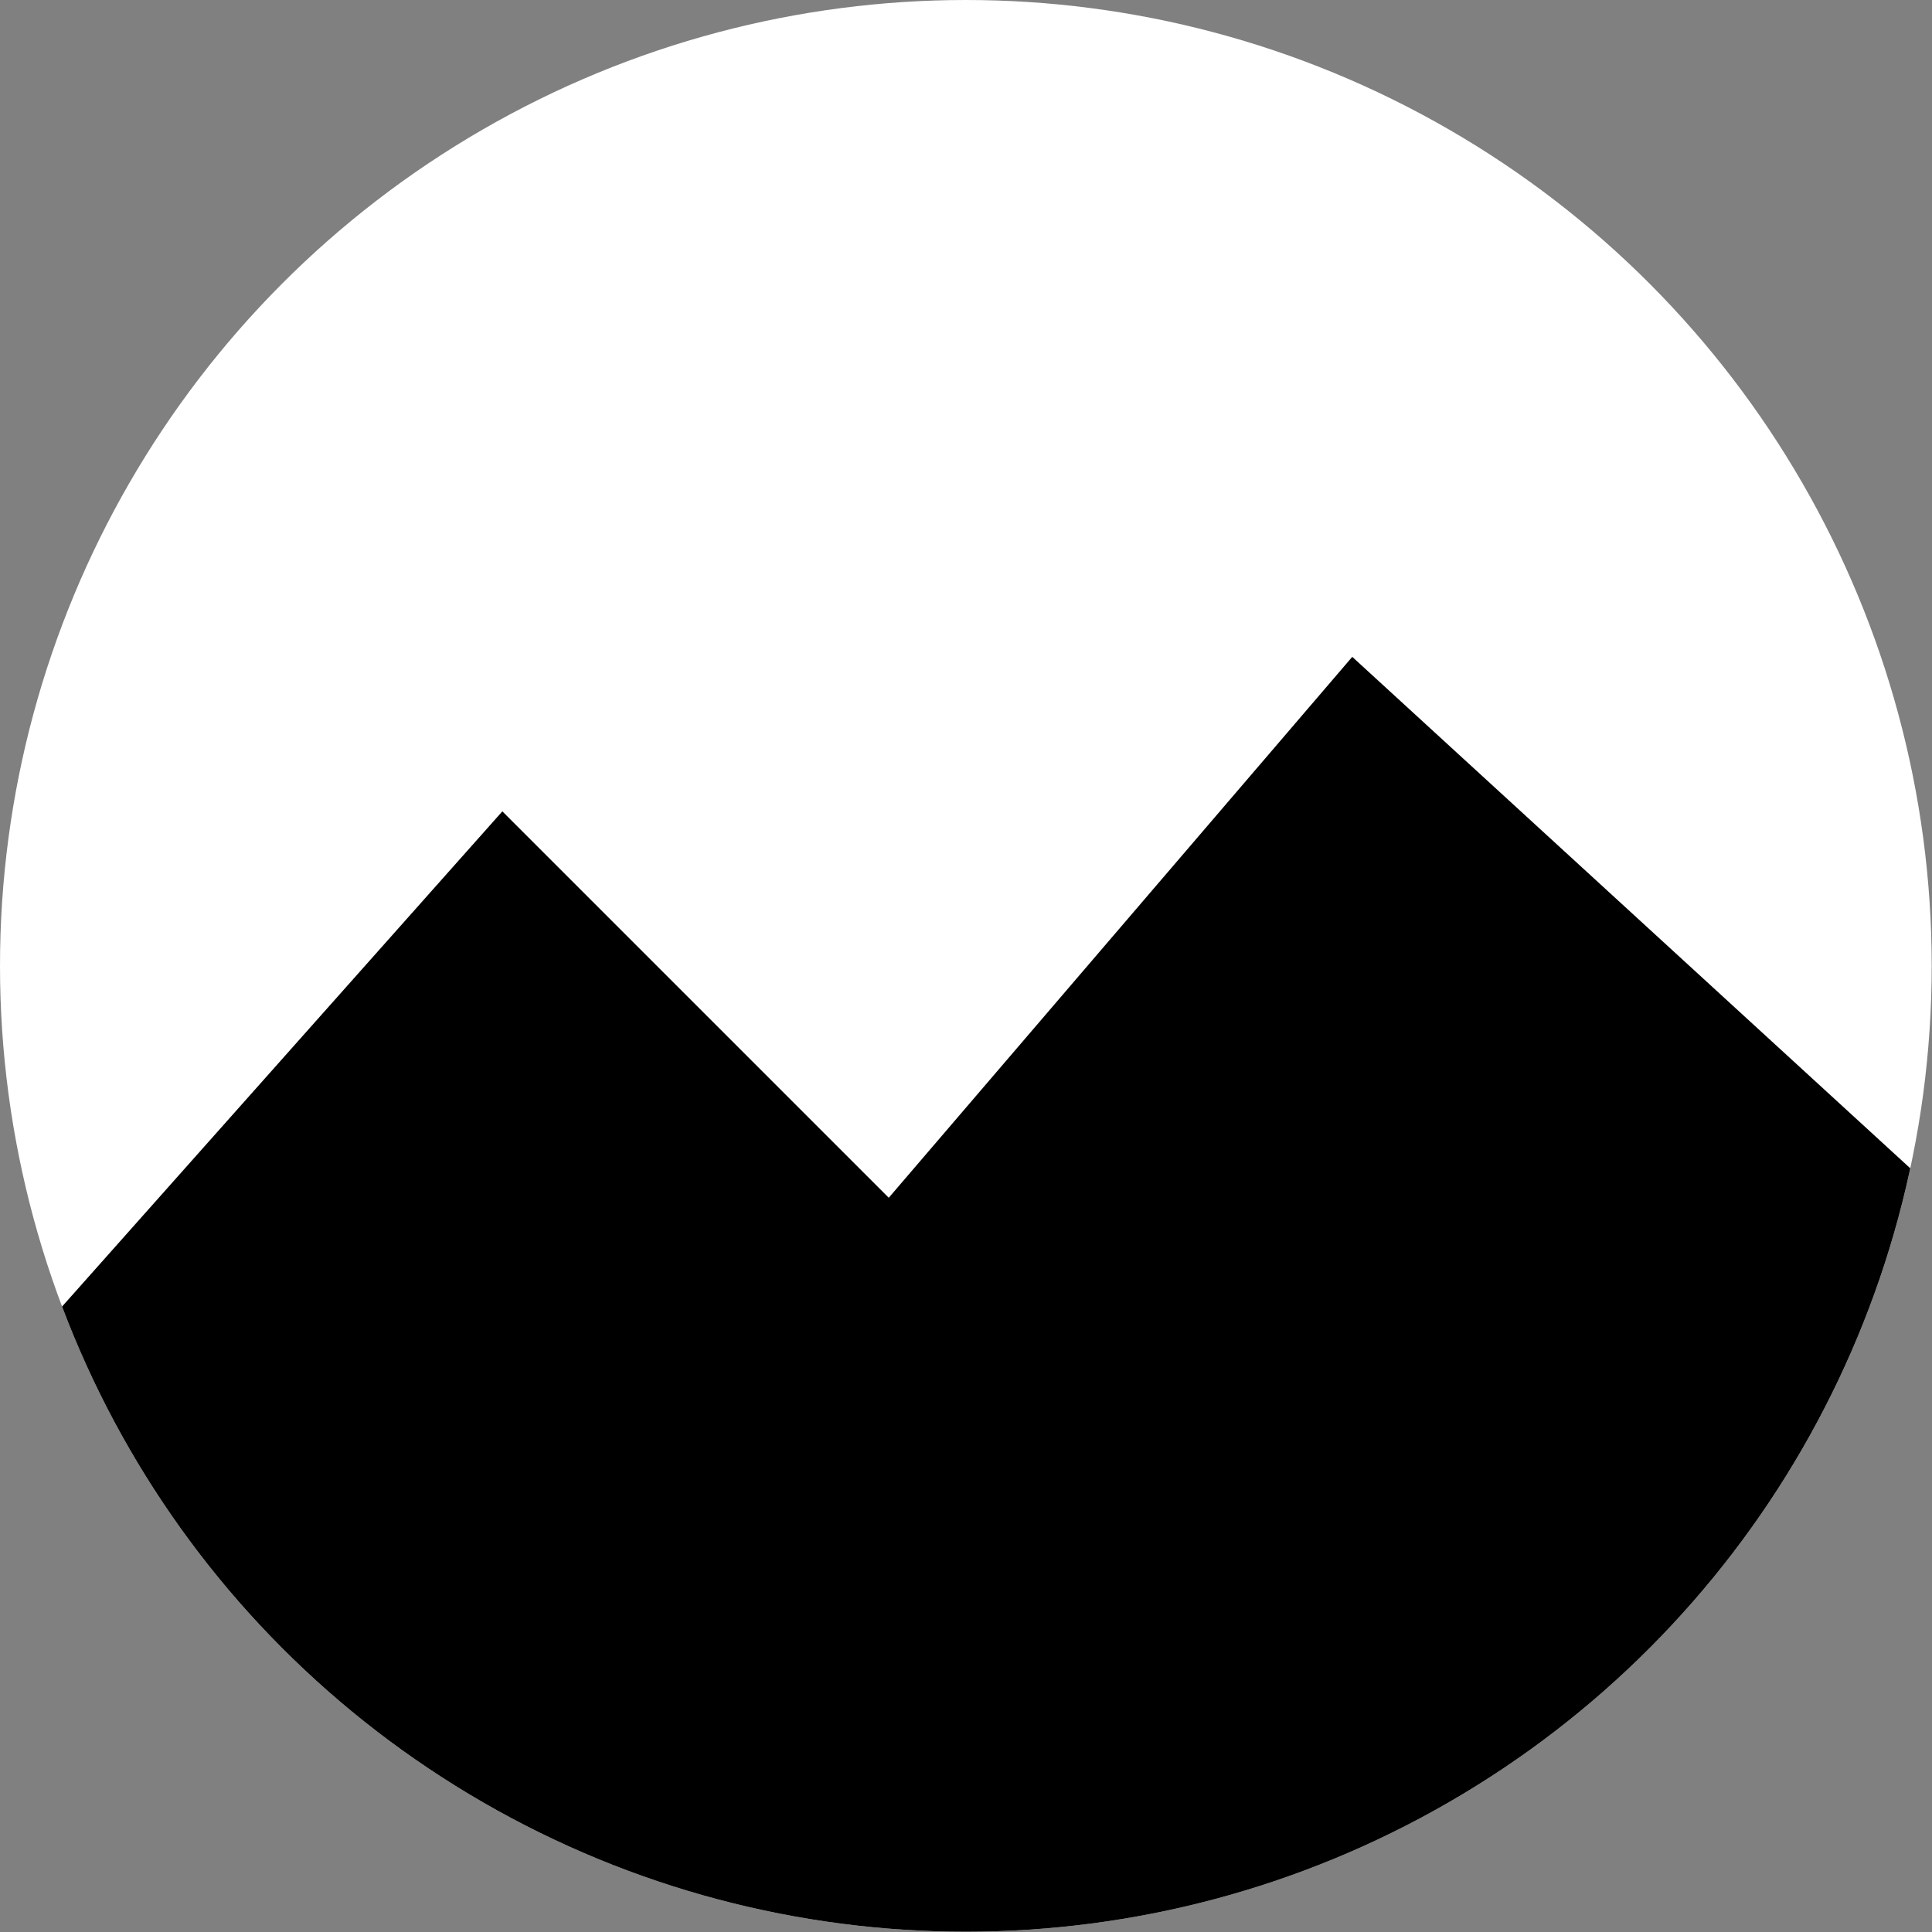 <?xml version="1.0" encoding="UTF-8" standalone="no"?>
<!-- Created with Inkscape (http://www.inkscape.org/) -->

<svg
   width="6.615mm"
   height="6.615mm"
   viewBox="0 0 6.615 6.615"
   version="1.1"
   id="svg5"
   inkscape:version="1.1.1 (3bf5ae0d25, 2021-09-20)"
   sodipodi:docname="icon.svg"
   inkscape:export-filename="C:\Users\colin\Downloads\favicon.png"
   inkscape:export-xdpi="245.76003"
   inkscape:export-ydpi="245.76003"
   xmlns:inkscape="http://www.inkscape.org/namespaces/inkscape"
   xmlns:sodipodi="http://sodipodi.sourceforge.net/DTD/sodipodi-0.dtd"
   xmlns="http://www.w3.org/2000/svg"
   xmlns:svg="http://www.w3.org/2000/svg">
  <rect x="0" y="0" width="6.615" height="6.615" fill="#808080" stroke="none"/>
  <sodipodi:namedview
     id="namedview7"
     pagecolor="#ffffff"
     bordercolor="#666666"
     borderopacity="1.0"
     inkscape:pageshadow="2"
     inkscape:pageopacity="0.0"
     inkscape:pagecheckerboard="0"
     inkscape:document-units="mm"
     showgrid="true"
     inkscape:snap-object-midpoints="true"
     inkscape:zoom="16"
     inkscape:cx="13.09375"
     inkscape:cy="15.59375"
     inkscape:window-width="2560"
     inkscape:window-height="1377"
     inkscape:window-x="-8"
     inkscape:window-y="-8"
     inkscape:window-maximized="1"
     inkscape:current-layer="layer1"
     inkscape:snap-text-baseline="false"
     inkscape:object-paths="false">
    <inkscape:grid
       type="xygrid"
       id="grid9"
       originx="-18.653"
       originy="-15.743" />
  </sodipodi:namedview>
  <defs
     id="defs2">
    <clipPath
       clipPathUnits="userSpaceOnUse"
       id="clipPath4219">
      <circle
         style="fill:#ffffff;stroke:#000000;stroke-width:0.265;stroke-linejoin:round"
         id="circle4221"
         cx="21.96"
         cy="19.05"
         r="3.307" />
    </clipPath>
  </defs>
  <g
     inkscape:label="Layer 1"
     inkscape:groupmode="layer"
     id="layer1"
     transform="translate(-18.653,-15.743)">
    <circle
       style="fill:#ffffff;stroke:none;stroke-width:0.265;stroke-linejoin:round"
       id="path3775-4"
       cx="21.96"
       cy="19.05"
       r="3.307"
       inkscape:export-filename="C:\Users\colin\Downloads\favicon.png"
       inkscape:export-xdpi="236.30775"
       inkscape:export-ydpi="236.30775" />
    <path
       style="fill:#000000;stroke:none;stroke-width:0.265px;stroke-linecap:butt;stroke-linejoin:miter;stroke-opacity:1;fill-opacity:1"
       d="m 26.458,20.902 -3.175,-2.91 -1.587,1.852 -1.323,-1.323 -2.117,2.381 -0.137,1.409 6.615,1.587 z"
       id="path3912"
       clip-path="url(#clipPath4219)" />
  </g>
</svg>
